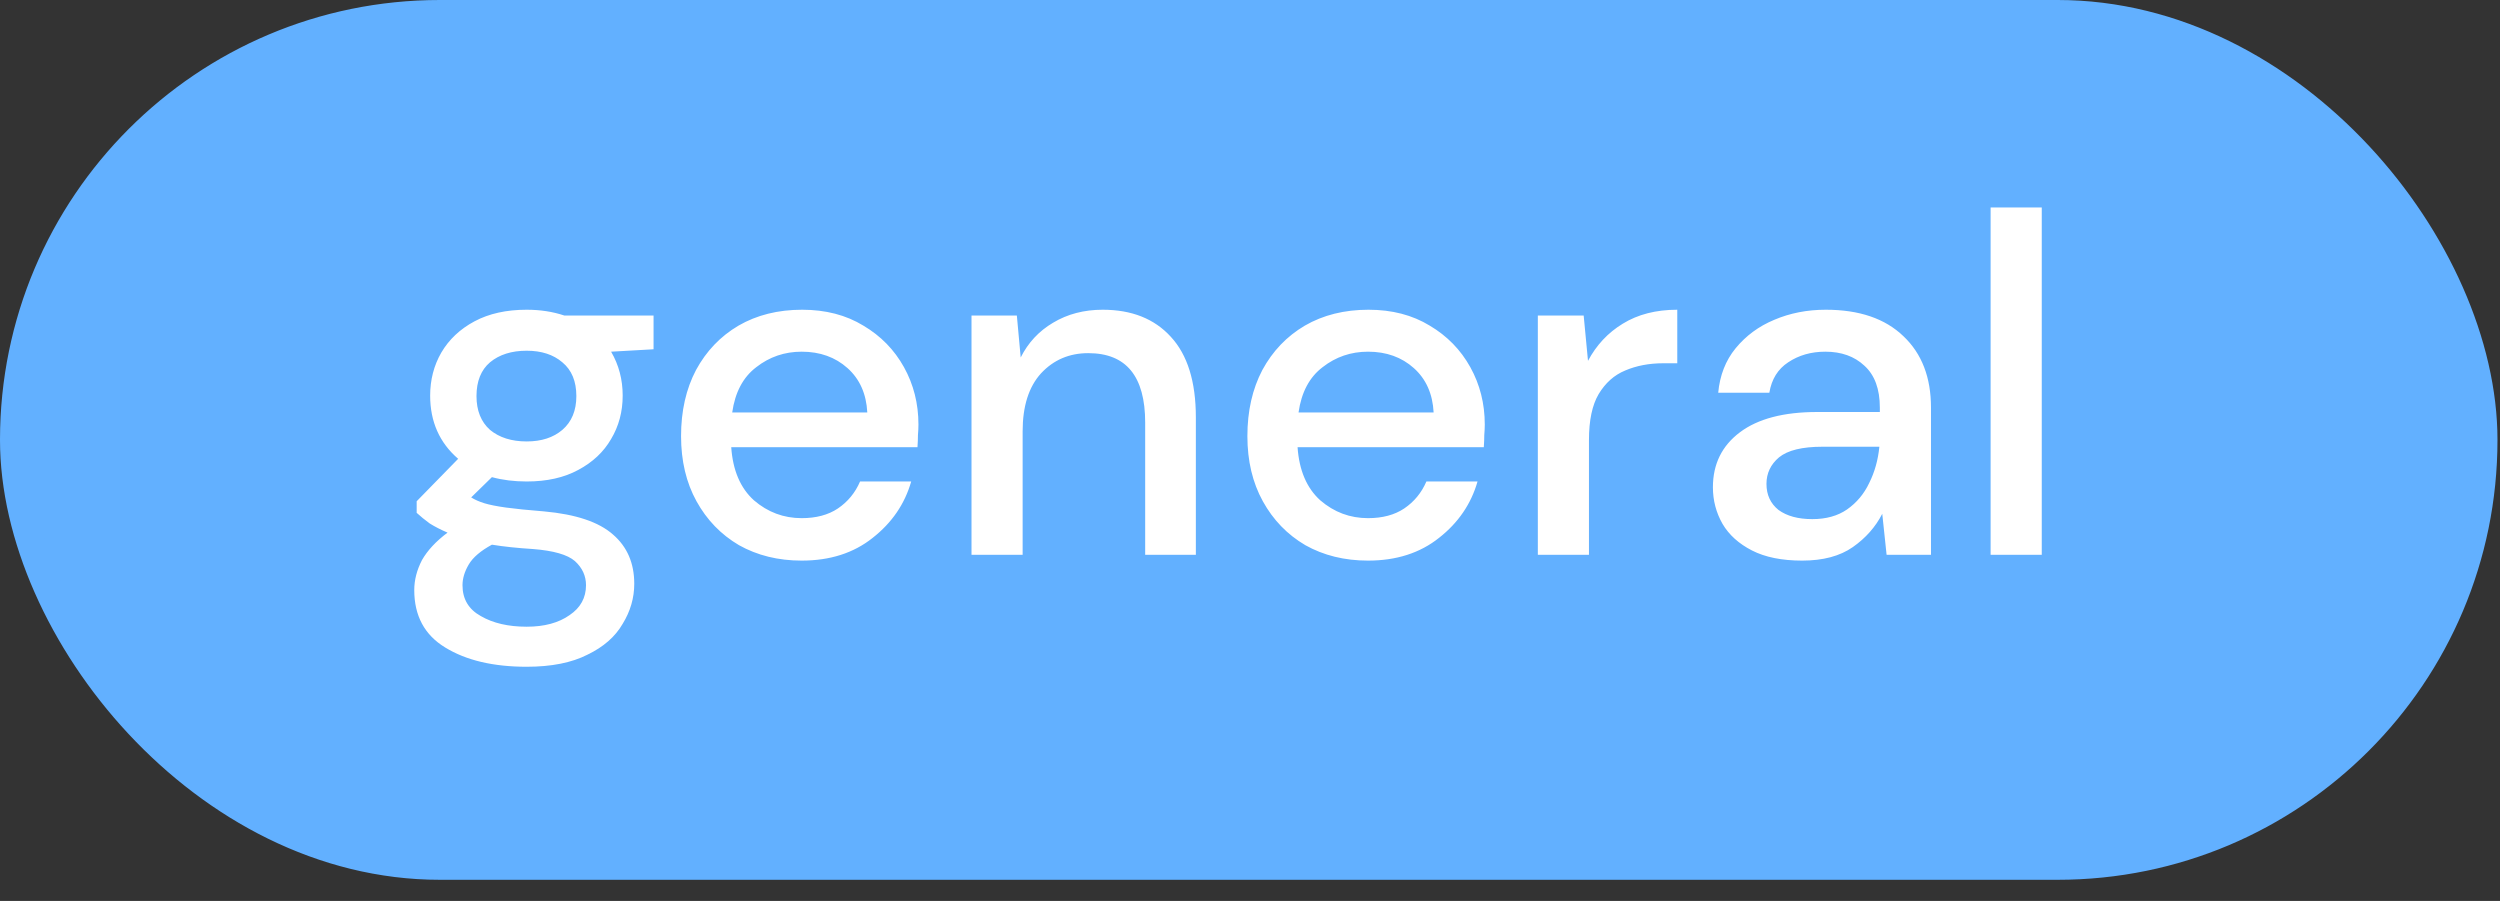<svg width="111" height="40" viewBox="0 0 111 40" fill="none" xmlns="http://www.w3.org/2000/svg">
<rect x="0" y="0" width="111" height="40" fill="#333333" stroke="none"/>
<rect x="0.63" y="0.63" width="109.628" height="37.803" rx="18.901" fill="#62B0FF" stroke="#62B0FF" stroke-width="1.26"/>
<path d="M23.384 21.378C22.827 21.378 22.313 21.314 21.841 21.185L20.92 22.085C21.078 22.185 21.27 22.27 21.499 22.342C21.727 22.413 22.049 22.477 22.463 22.535C22.877 22.592 23.441 22.649 24.155 22.706C25.569 22.834 26.59 23.177 27.218 23.734C27.847 24.277 28.161 25.005 28.161 25.919C28.161 26.547 27.989 27.14 27.647 27.697C27.318 28.268 26.797 28.725 26.083 29.068C25.383 29.425 24.483 29.604 23.384 29.604C21.899 29.604 20.692 29.318 19.764 28.747C18.85 28.19 18.393 27.34 18.393 26.198C18.393 25.755 18.507 25.312 18.735 24.869C18.978 24.441 19.357 24.034 19.871 23.648C19.571 23.52 19.307 23.384 19.078 23.241C18.864 23.084 18.671 22.927 18.5 22.77V22.256L20.342 20.371C19.514 19.657 19.099 18.721 19.099 17.565C19.099 16.865 19.264 16.229 19.592 15.658C19.935 15.073 20.428 14.608 21.07 14.266C21.713 13.923 22.484 13.752 23.384 13.752C23.984 13.752 24.541 13.837 25.055 14.009H29.018V15.508L27.133 15.615C27.475 16.201 27.647 16.851 27.647 17.565C27.647 18.279 27.475 18.921 27.133 19.493C26.804 20.064 26.319 20.521 25.676 20.864C25.048 21.206 24.284 21.378 23.384 21.378ZM23.384 19.6C24.041 19.6 24.569 19.428 24.969 19.086C25.383 18.729 25.59 18.229 25.59 17.586C25.59 16.929 25.383 16.429 24.969 16.087C24.569 15.744 24.041 15.572 23.384 15.572C22.713 15.572 22.17 15.744 21.756 16.087C21.356 16.429 21.156 16.929 21.156 17.586C21.156 18.229 21.356 18.729 21.756 19.086C22.17 19.428 22.713 19.6 23.384 19.6ZM20.535 25.983C20.535 26.597 20.806 27.054 21.349 27.354C21.892 27.669 22.57 27.826 23.384 27.826C24.169 27.826 24.805 27.654 25.29 27.311C25.776 26.983 26.019 26.54 26.019 25.983C26.019 25.569 25.855 25.212 25.526 24.912C25.198 24.627 24.576 24.448 23.662 24.377C22.977 24.334 22.37 24.27 21.841 24.184C21.342 24.455 20.999 24.748 20.813 25.062C20.628 25.376 20.535 25.683 20.535 25.983ZM35.594 24.891C34.552 24.891 33.624 24.662 32.81 24.205C32.01 23.734 31.382 23.084 30.925 22.256C30.468 21.428 30.239 20.464 30.239 19.364C30.239 18.25 30.46 17.272 30.903 16.429C31.36 15.587 31.988 14.93 32.788 14.459C33.602 13.987 34.545 13.752 35.616 13.752C36.658 13.752 37.565 13.987 38.336 14.459C39.108 14.916 39.707 15.53 40.136 16.301C40.564 17.072 40.779 17.922 40.779 18.85C40.779 18.993 40.771 19.15 40.757 19.321C40.757 19.478 40.75 19.657 40.736 19.857H32.467C32.538 20.885 32.874 21.671 33.474 22.213C34.088 22.742 34.795 23.006 35.594 23.006C36.237 23.006 36.773 22.863 37.201 22.577C37.644 22.277 37.972 21.878 38.187 21.378H40.457C40.172 22.377 39.6 23.213 38.743 23.884C37.901 24.555 36.851 24.891 35.594 24.891ZM35.594 15.615C34.838 15.615 34.166 15.844 33.581 16.301C32.995 16.744 32.638 17.415 32.51 18.314H38.508C38.465 17.486 38.172 16.829 37.63 16.344C37.087 15.858 36.408 15.615 35.594 15.615ZM43.135 24.634V14.009H45.148L45.319 15.872C45.648 15.216 46.126 14.701 46.755 14.33C47.397 13.944 48.133 13.752 48.961 13.752C50.246 13.752 51.253 14.152 51.982 14.951C52.724 15.751 53.096 16.944 53.096 18.529V24.634H50.846V18.764C50.846 16.708 50.004 15.68 48.319 15.68C47.476 15.68 46.776 15.979 46.219 16.579C45.676 17.179 45.405 18.036 45.405 19.15V24.634H43.135ZM60.74 24.891C59.697 24.891 58.769 24.662 57.955 24.205C57.155 23.734 56.527 23.084 56.07 22.256C55.613 21.428 55.384 20.464 55.384 19.364C55.384 18.25 55.606 17.272 56.048 16.429C56.505 15.587 57.134 14.93 57.933 14.459C58.747 13.987 59.69 13.752 60.761 13.752C61.804 13.752 62.71 13.987 63.482 14.459C64.253 14.916 64.853 15.53 65.281 16.301C65.709 17.072 65.924 17.922 65.924 18.85C65.924 18.993 65.916 19.15 65.902 19.321C65.902 19.478 65.895 19.657 65.881 19.857H57.612C57.684 20.885 58.019 21.671 58.619 22.213C59.233 22.742 59.94 23.006 60.74 23.006C61.382 23.006 61.918 22.863 62.346 22.577C62.789 22.277 63.117 21.878 63.332 21.378H65.602C65.317 22.377 64.746 23.213 63.889 23.884C63.046 24.555 61.996 24.891 60.74 24.891ZM60.74 15.615C59.983 15.615 59.312 15.844 58.726 16.301C58.141 16.744 57.783 17.415 57.655 18.314H63.653C63.61 17.486 63.317 16.829 62.775 16.344C62.232 15.858 61.554 15.615 60.74 15.615ZM68.28 24.634V14.009H70.315L70.507 16.022C70.879 15.323 71.393 14.773 72.05 14.373C72.721 13.959 73.528 13.752 74.471 13.752V16.129H73.849C73.221 16.129 72.657 16.237 72.157 16.451C71.671 16.651 71.279 17.001 70.979 17.5C70.693 17.986 70.55 18.664 70.55 19.535V24.634H68.28ZM80.016 24.891C79.117 24.891 78.374 24.741 77.788 24.441C77.203 24.141 76.767 23.748 76.482 23.263C76.196 22.763 76.053 22.22 76.053 21.635C76.053 20.607 76.453 19.793 77.253 19.193C78.052 18.593 79.195 18.293 80.68 18.293H83.465V18.1C83.465 17.272 83.237 16.651 82.779 16.237C82.337 15.822 81.758 15.615 81.044 15.615C80.416 15.615 79.866 15.772 79.395 16.087C78.938 16.387 78.659 16.836 78.559 17.436H76.289C76.36 16.665 76.617 16.008 77.06 15.465C77.517 14.908 78.088 14.487 78.774 14.201C79.474 13.902 80.237 13.752 81.066 13.752C82.551 13.752 83.701 14.144 84.515 14.93C85.329 15.701 85.736 16.758 85.736 18.1V24.634H83.765L83.572 22.813C83.272 23.398 82.837 23.891 82.265 24.291C81.694 24.691 80.944 24.891 80.016 24.891ZM80.466 23.049C81.08 23.049 81.594 22.906 82.008 22.62C82.437 22.32 82.765 21.927 82.994 21.442C83.237 20.956 83.386 20.421 83.444 19.835H80.916C80.016 19.835 79.374 19.992 78.988 20.307C78.617 20.621 78.431 21.014 78.431 21.485C78.431 21.97 78.609 22.356 78.966 22.642C79.338 22.913 79.838 23.049 80.466 23.049ZM88.383 24.634V9.21H90.654V24.634H88.383Z" fill="white"/>
</svg>
